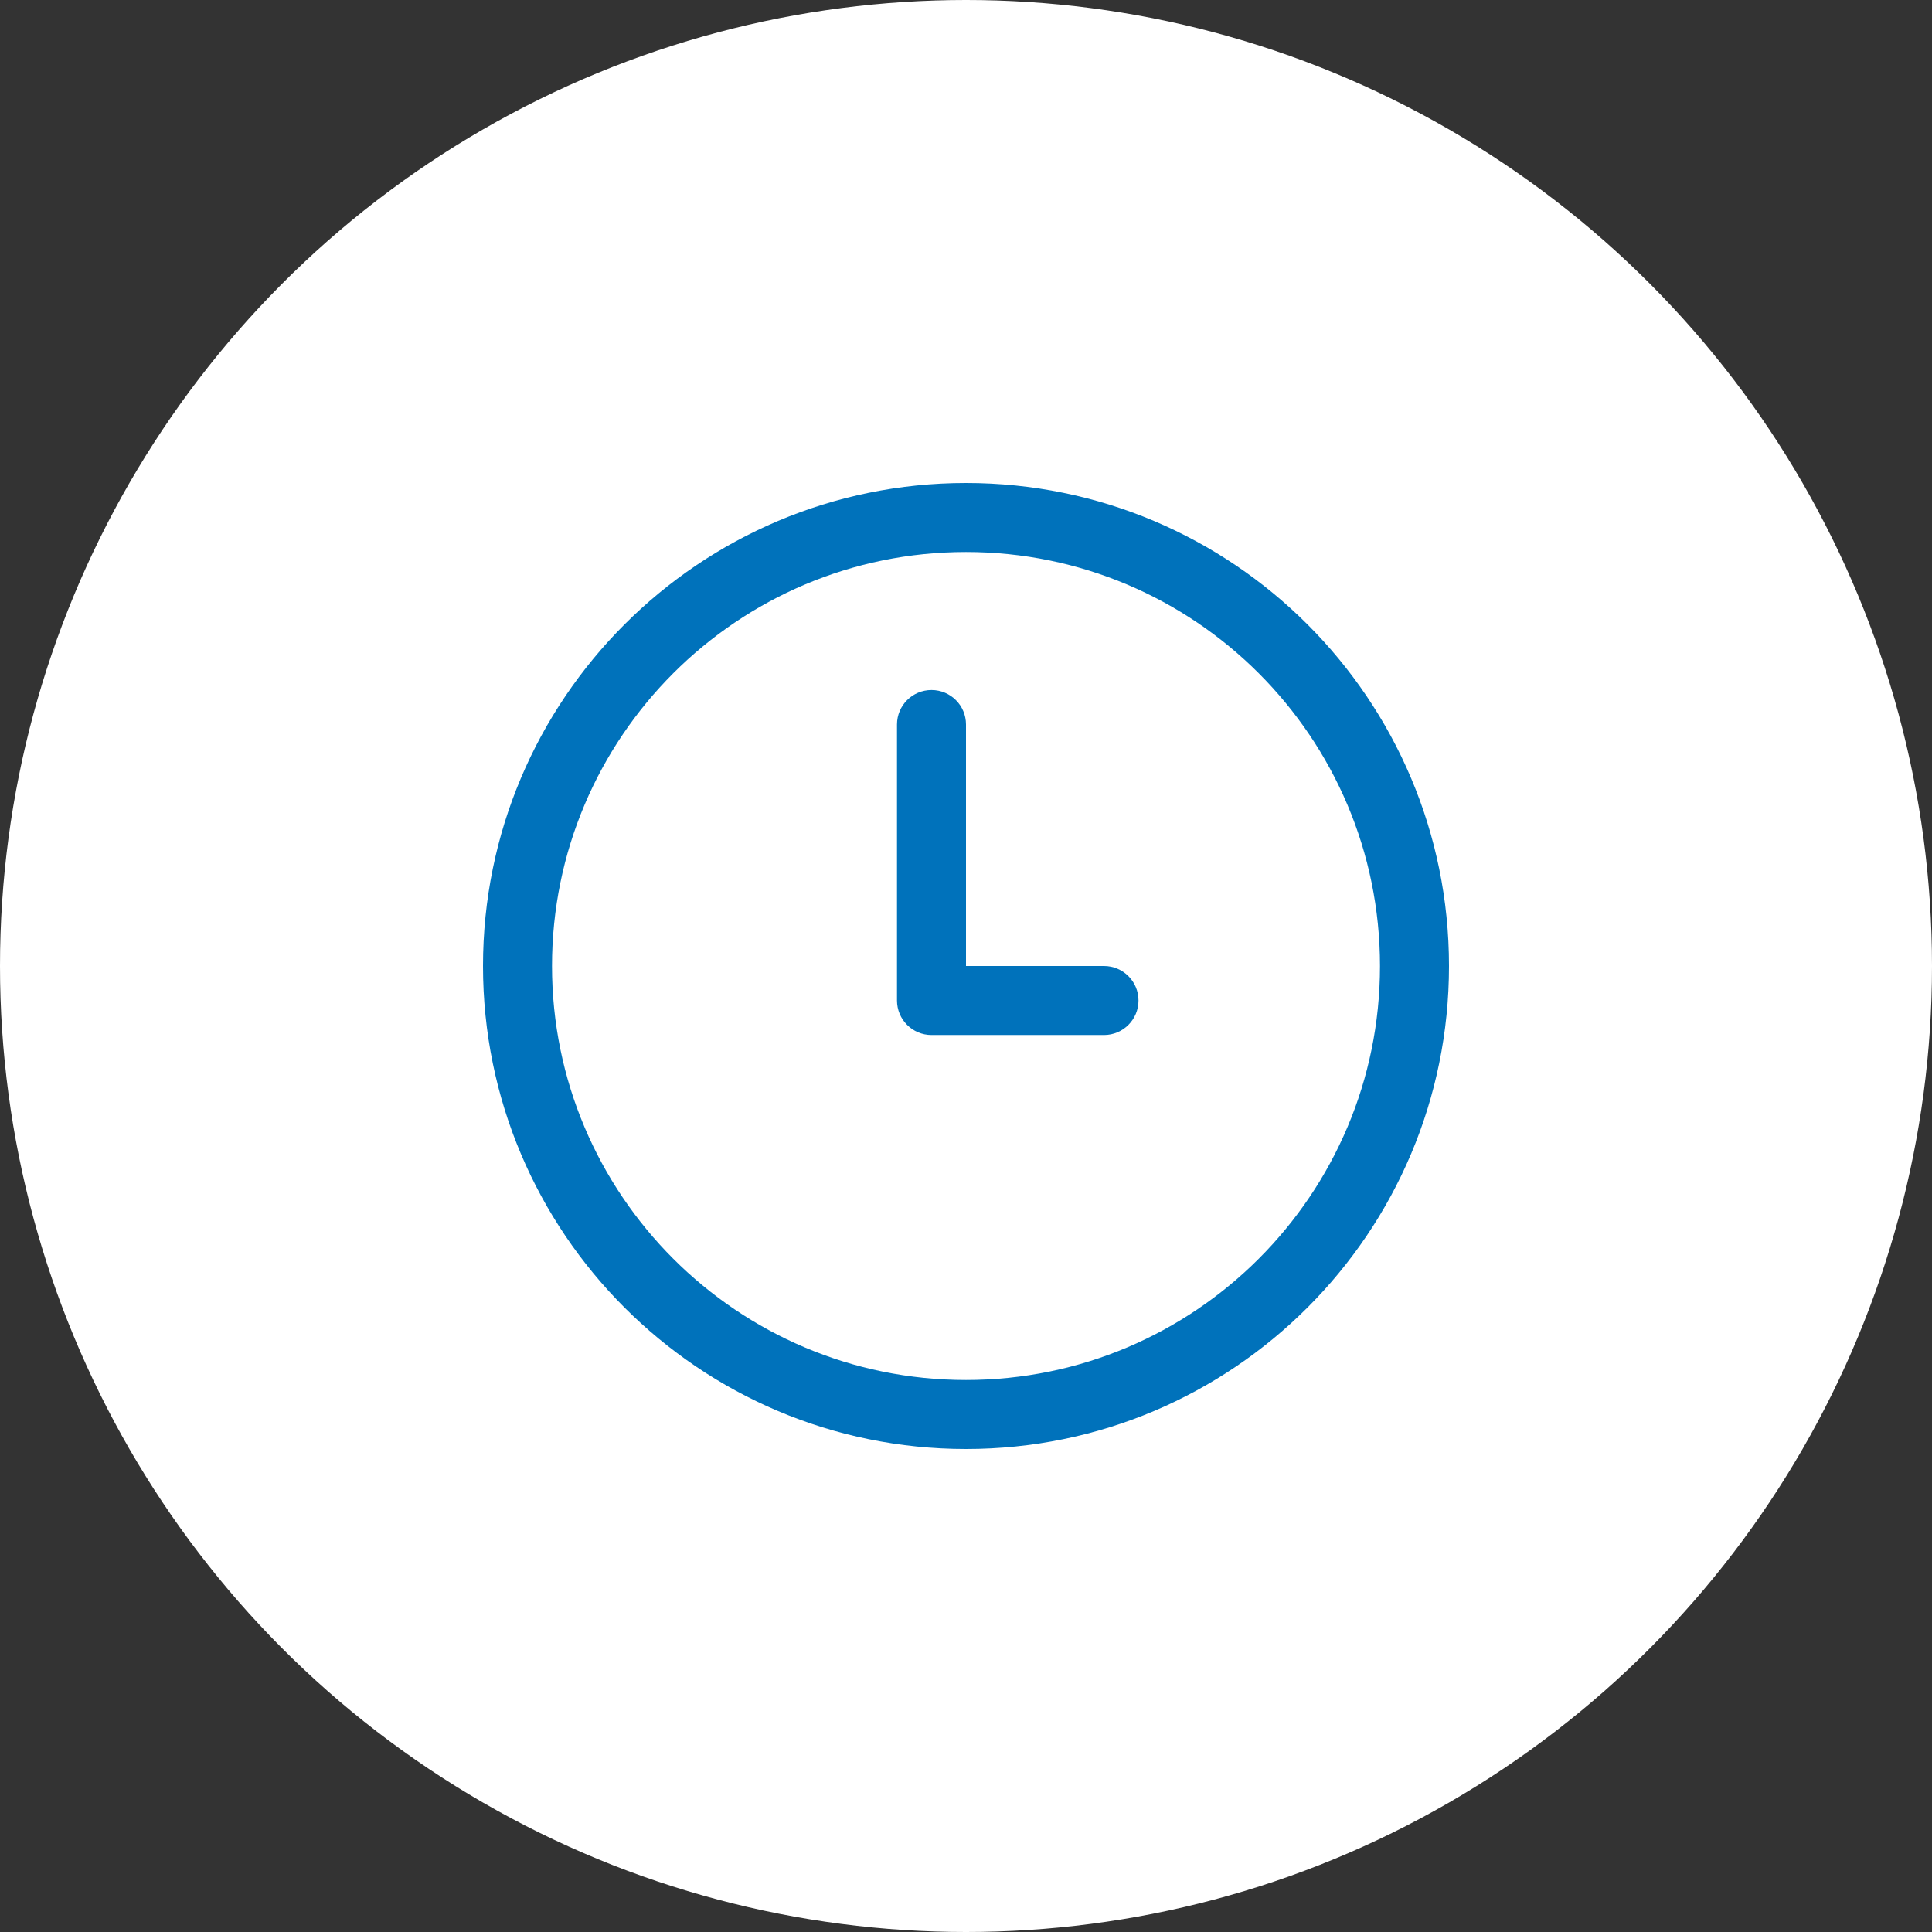 <svg width="60" height="60" viewBox="0 0 60 60" fill="none" xmlns="http://www.w3.org/2000/svg">
<rect x="0" y="0" width="60" height="60" fill="#333333" stroke="none"/>
<circle cx="30" cy="30" r="30" fill="#FFFFFF"/>
<g clip-path="url(#clip0_500_7103)">
<path d="M27.857 22.5C27.857 21.908 28.337 21.429 28.929 21.429C29.52 21.429 30 21.908 30 22.5V30H34.286C34.877 30 35.357 30.48 35.357 31.071C35.357 31.663 34.877 32.143 34.286 32.143H28.929C28.337 32.143 27.857 31.663 27.857 31.071V22.5ZM30 45C38.284 45 45 38.284 45 30C45 21.716 38.284 15 30 15C21.716 15 15 21.716 15 30C15 38.284 21.716 45 30 45ZM30 42.857C22.899 42.857 17.143 37.101 17.143 30C17.143 22.899 22.899 17.143 30 17.143C37.101 17.143 42.857 22.899 42.857 30C42.857 37.101 37.101 42.857 30 42.857Z" fill="#0072BB"/>
</g>
<defs>
<clipPath id="clip0_500_7103">
<rect width="30" height="30" fill="white" transform="translate(15 15)"/>
</clipPath>
</defs>
</svg>
